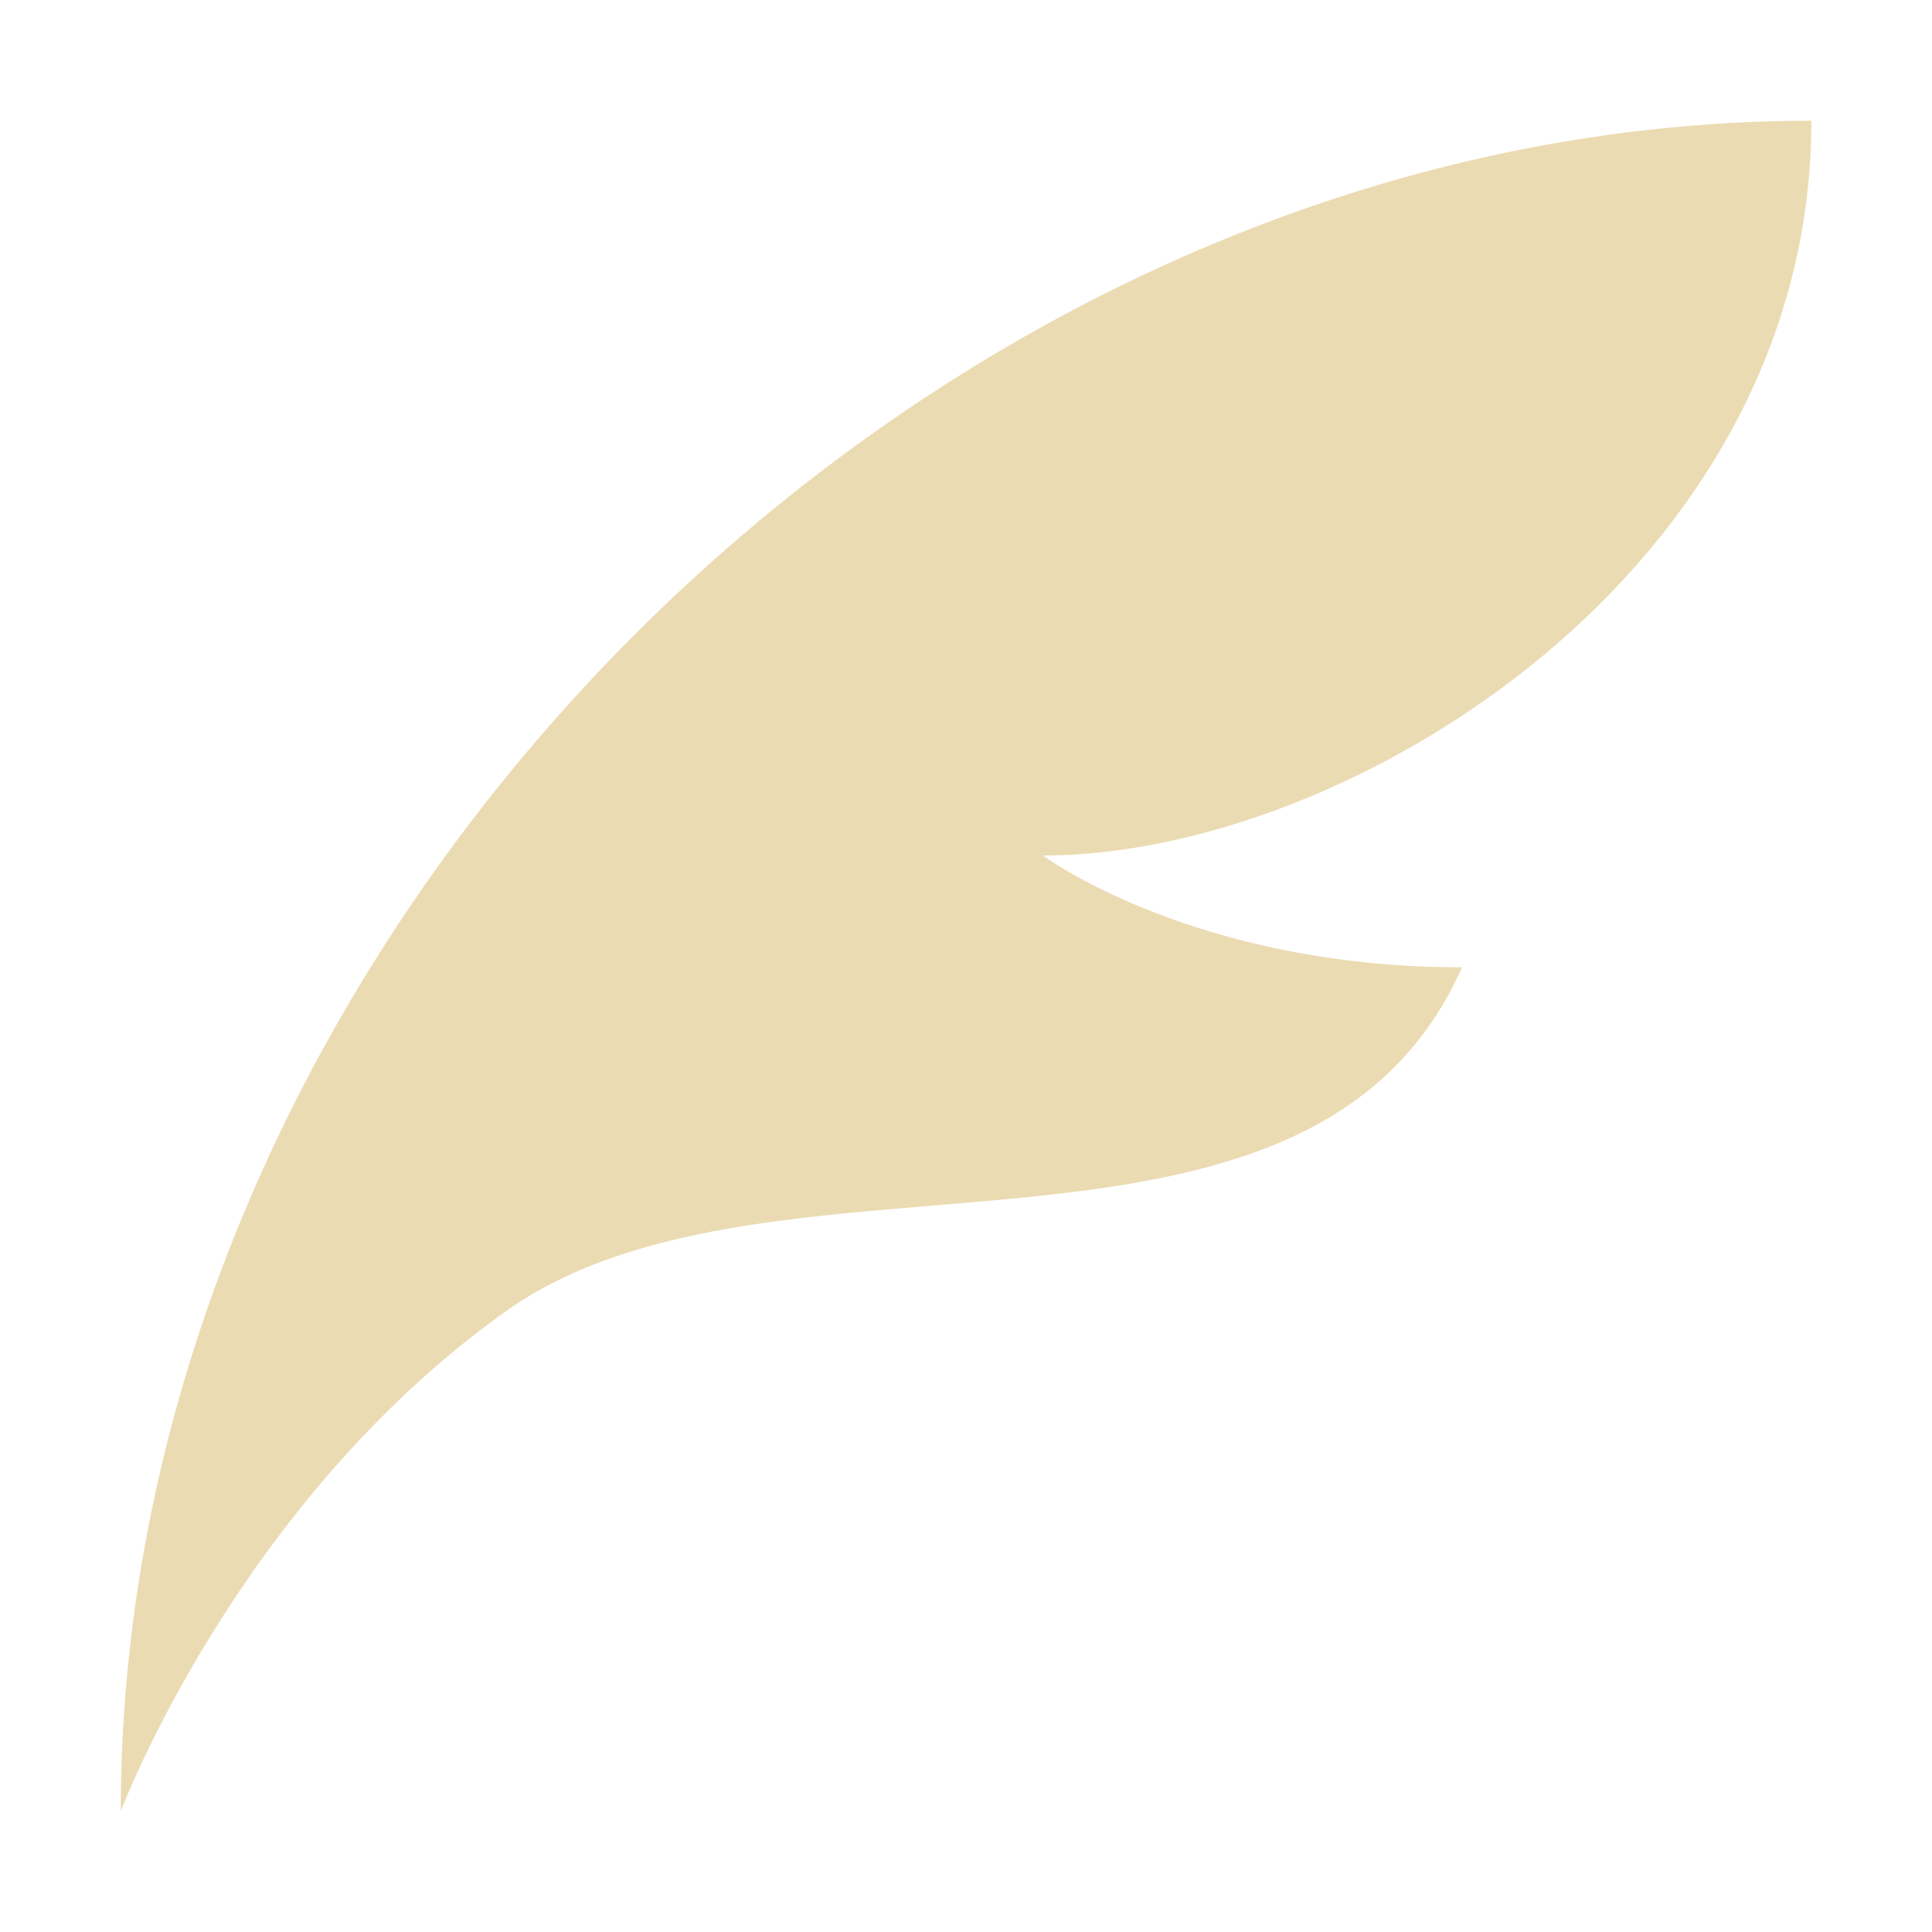<svg width="16" height="16" version="1.1" xmlns="http://www.w3.org/2000/svg">
  <defs>
    <style id="current-color-scheme" type="text/css">.ColorScheme-Text { color:#ebdbb2; } .ColorScheme-Highlight { color:#458588; } .ColorScheme-NeutralText { color:#fe8019; } .ColorScheme-PositiveText { color:#689d6a; } .ColorScheme-NegativeText { color:#fb4934; }</style>
  </defs>
  <path class="ColorScheme-Text" d="m15 1c-7.318 0-14 6.682-14 14 0 0 0.955-2.545 3.182-4.136 2.227-1.591 6.653 0.011 7.926-2.853-2.227 0-3.471-0.926-3.471-0.926 2.545 0 6.364-2.373 6.364-6.085z" fill="currentColor"/>
</svg>
